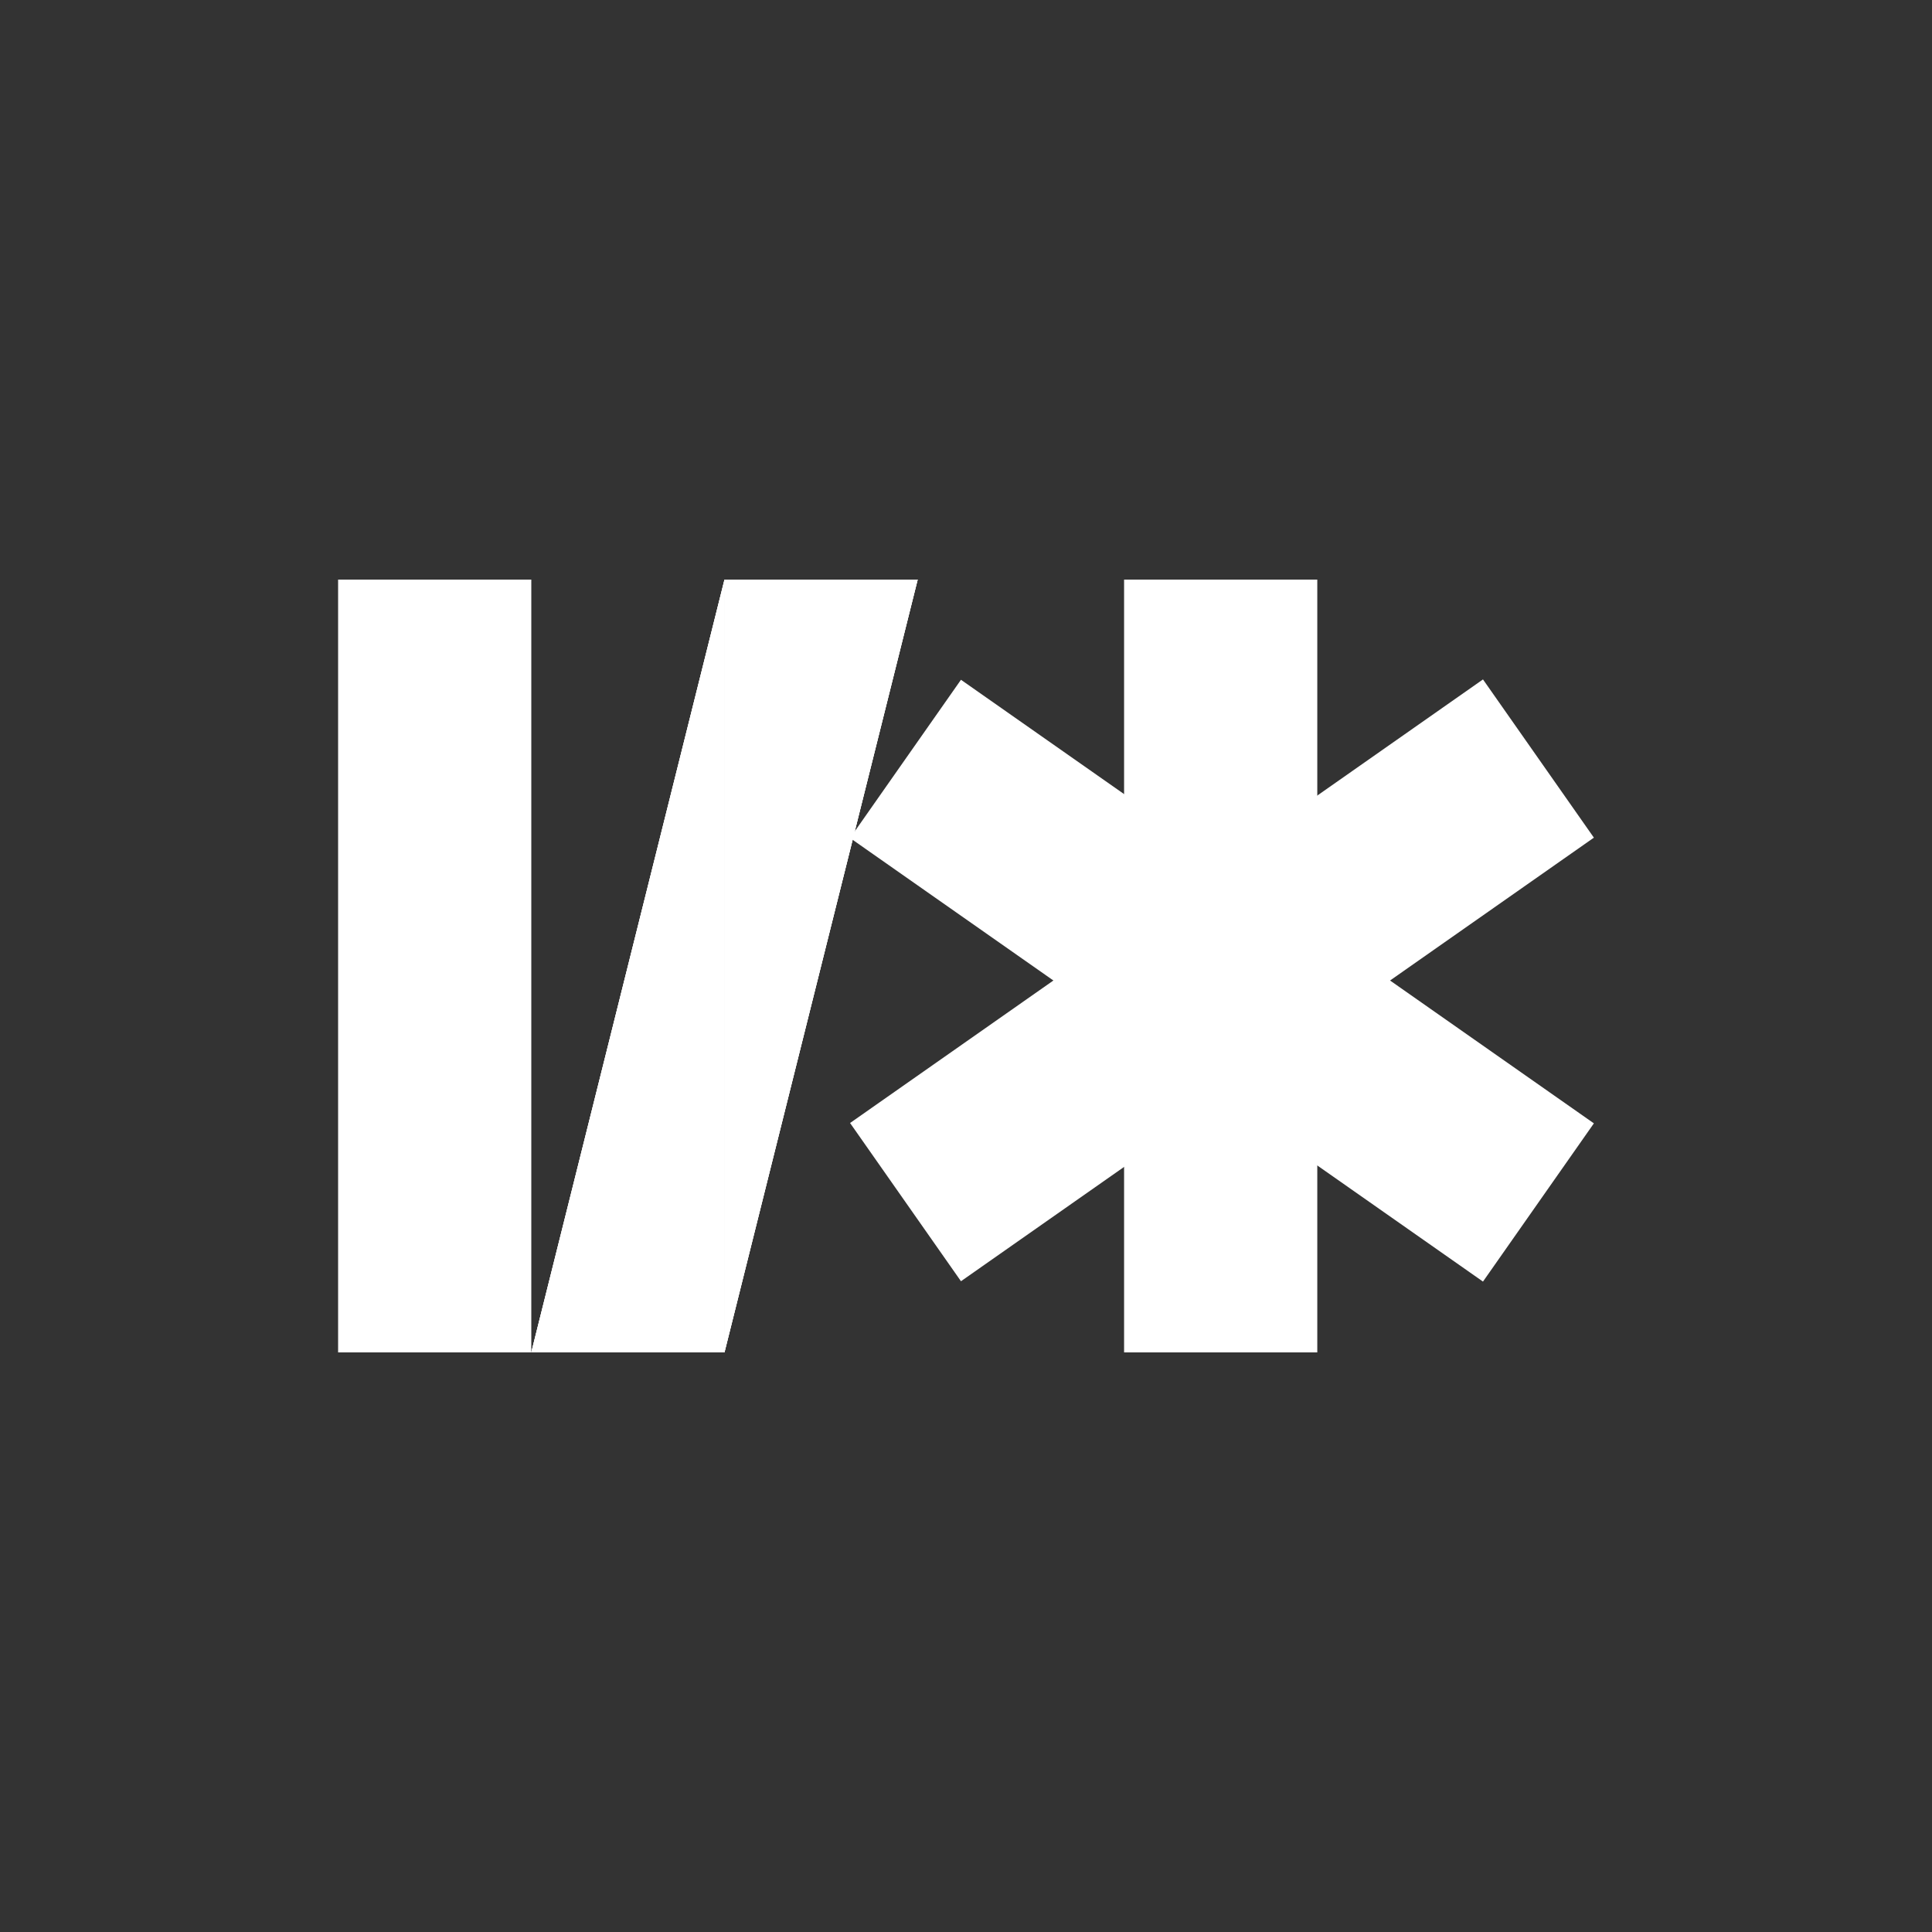 <svg width="200" height="200" viewBox="0 0 200 200" fill="none" xmlns="http://www.w3.org/2000/svg">
<rect x="0" y="0" width="200" height="200" fill="#333333" stroke="none"/>
<rect x="35" y="60" width="20" height="80" fill="white"/>
<path d="M74.999 60V140H54.999L74.999 60Z" fill="white"/>
<path d="M74.999 60V140H54.999L74.999 60Z" fill="white"/>
<path d="M74.999 60V140H54.999L74.999 60Z" fill="white"/>
<path d="M74.998 140V60H94.998L74.998 140Z" fill="white"/>
<path d="M74.998 140V60H94.998L74.998 140Z" fill="white"/>
<path d="M74.998 140V60H94.998L74.998 140Z" fill="white"/>
<rect x="116.365" y="60" width="20" height="80" fill="white"/>
<rect width="20" height="79.999" transform="matrix(0.574 -0.819 0.819 0.574 87.999 86.75)" fill="white"/>
<rect width="20" height="79.999" transform="matrix(0.574 0.819 0.819 -0.574 87.999 116.253)" fill="white"/>
</svg>
